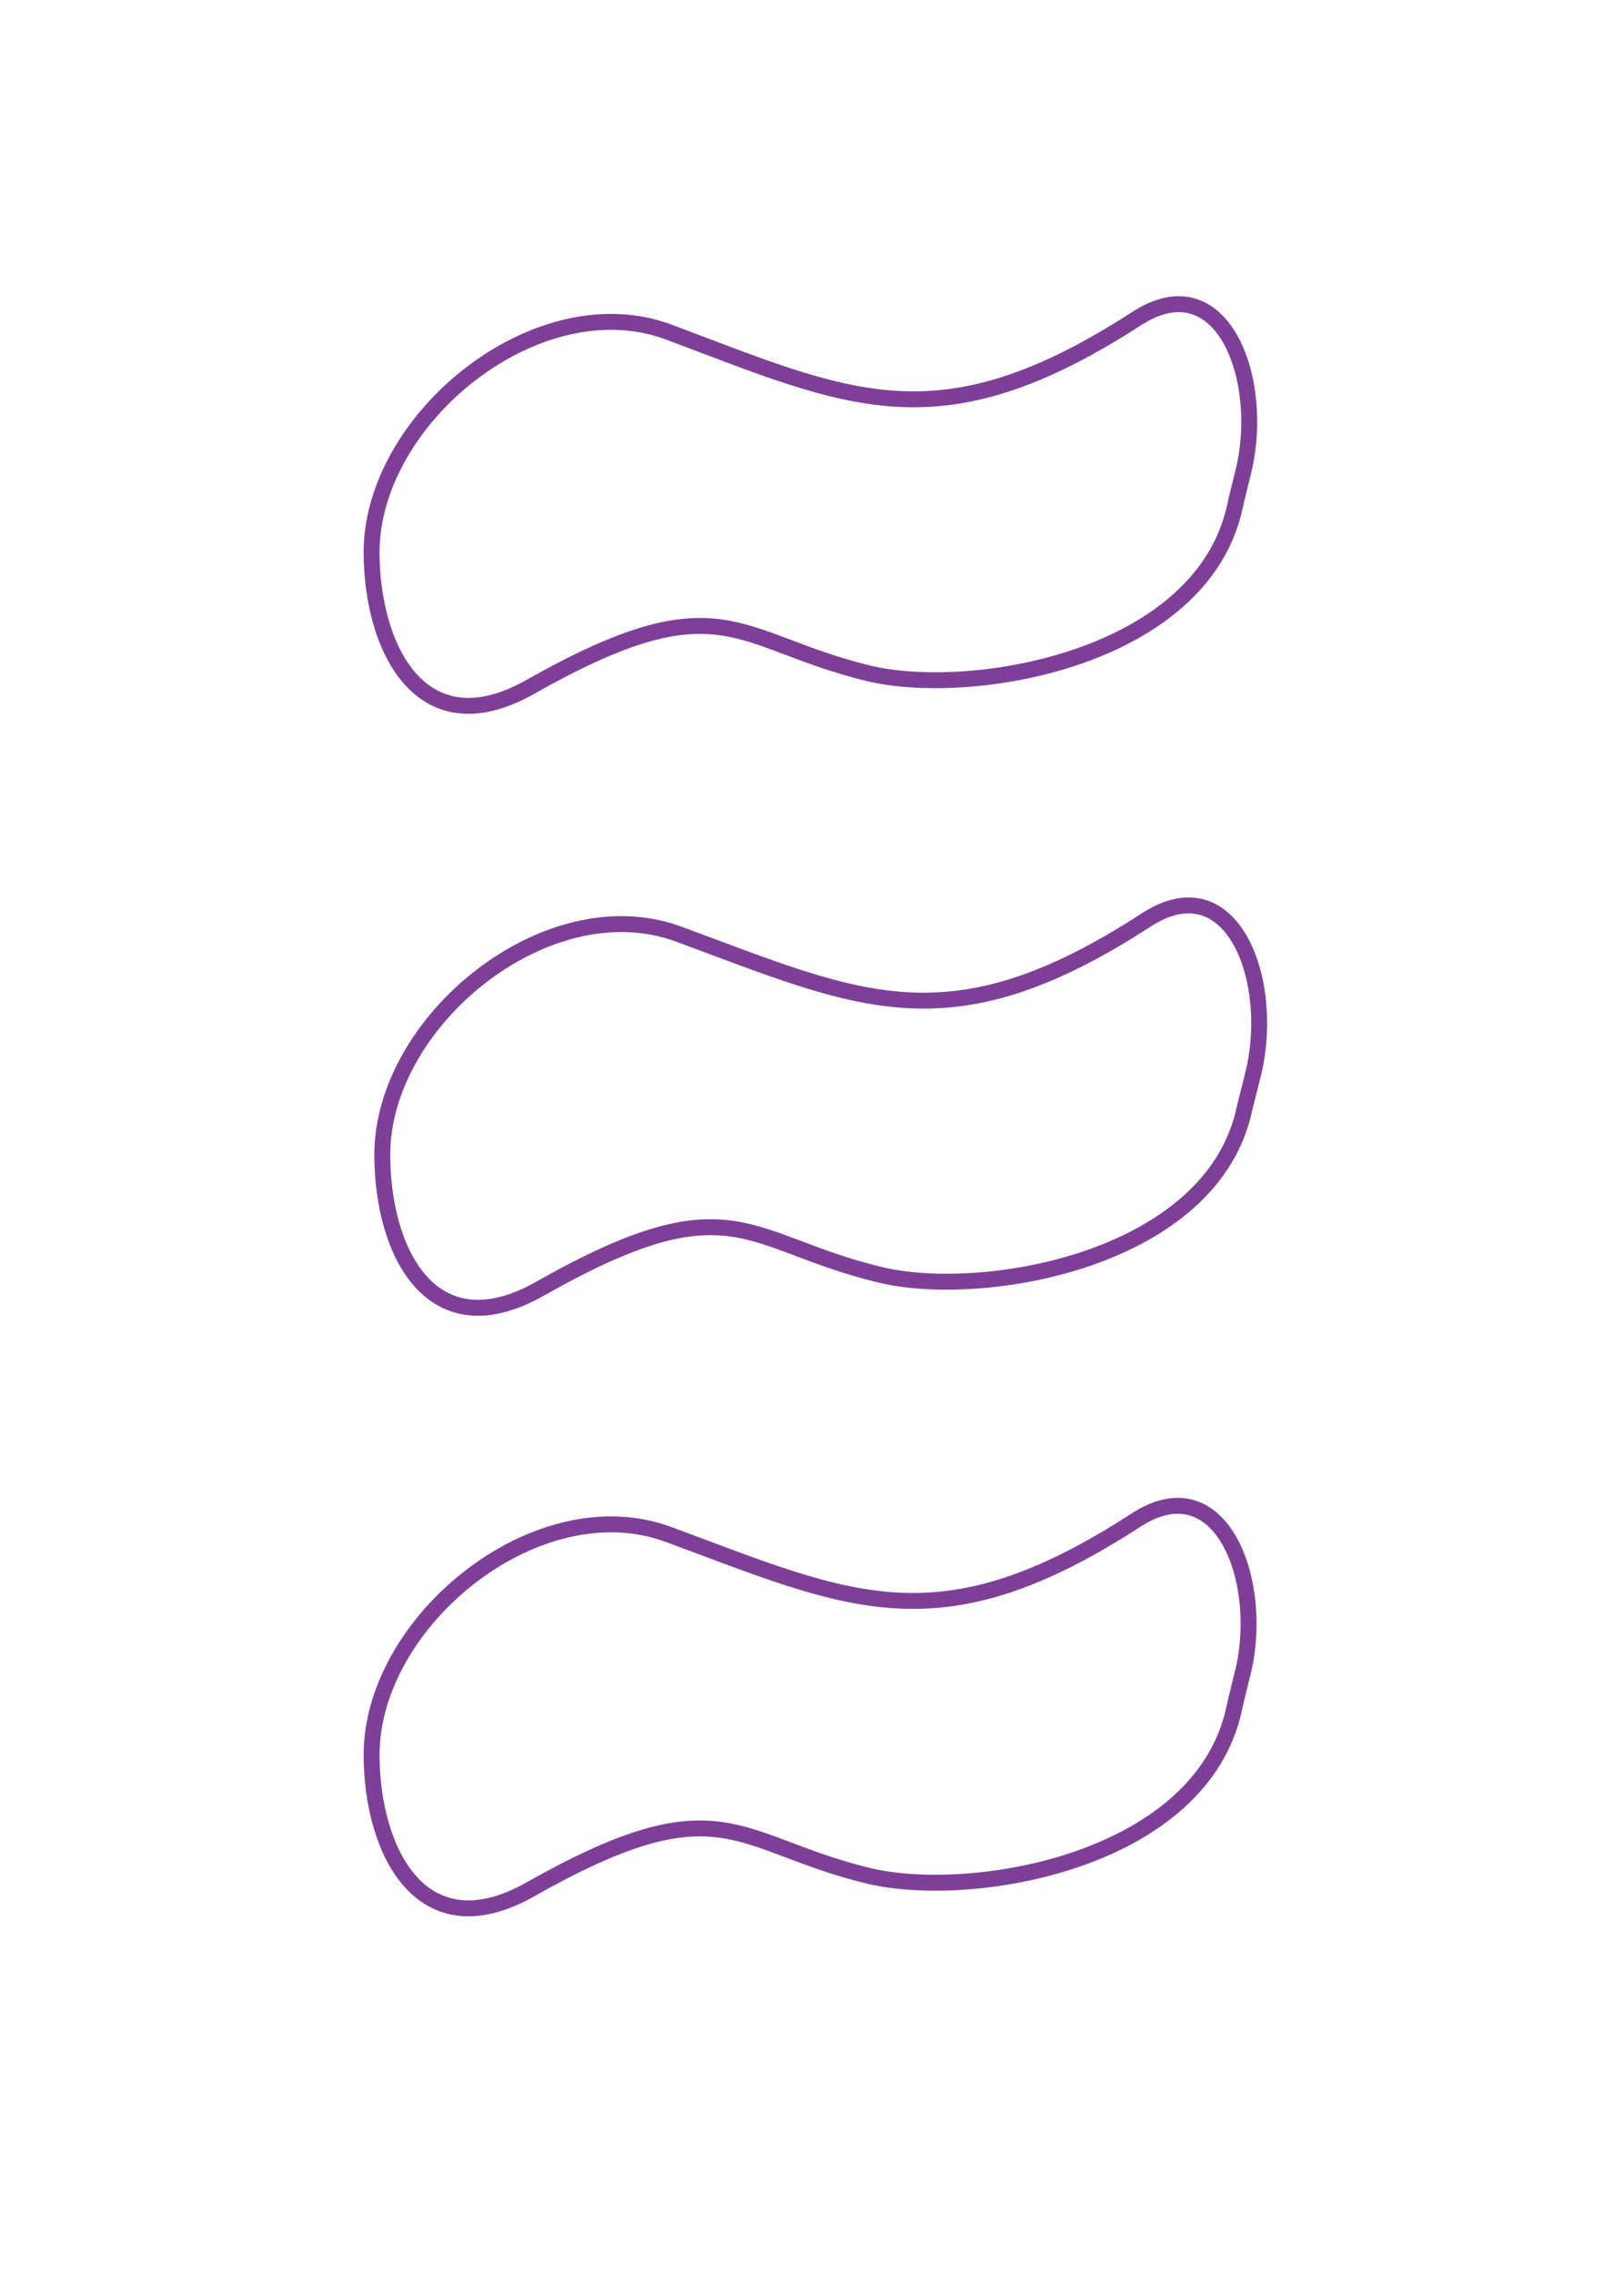 <svg id="Layer_1" data-name="Layer 1" xmlns="http://www.w3.org/2000/svg" viewBox="0 0 50 70"><defs><style>.cls-1{fill:none;stroke:#7f3f98;stroke-miterlimit:10;stroke-width:0.49px;}</style></defs><path class="cls-1" d="M27.08,39.22c-4.15-1-4.53-2.92-10.45.43-3.33,1.89-4.86-1.11-4.86-4.12h0c0-4.13,5.1-8.27,9.12-6.79,5.59,2.06,8.33,3.51,14.41-.44,2.67-1.72,4,1.95,3.27,4.79-.1.42-.16.63-.25,1C37.35,38.77,30.26,40,27.08,39.22Z"/><path class="cls-1" d="M26.75,20.72c-4.14-1-4.53-2.92-10.45.43C13,23,11.45,20,11.44,17h0c0-4.13,5.11-8.27,9.13-6.79C26.15,12.3,28.89,13.75,35,9.8c2.66-1.72,4,1.95,3.26,4.79-.1.42-.16.63-.24,1C37,20.27,29.94,21.48,26.75,20.72Z"/><path class="cls-1" d="M26.75,57.72c-4.14-1-4.53-2.92-10.45.43C13,60,11.45,57,11.44,54h0c0-4.13,5.11-8.27,9.13-6.79,5.58,2.06,8.32,3.51,14.41-.44,2.66-1.72,4,2,3.26,4.79-.1.42-.16.63-.24,1C37,57.27,29.94,58.48,26.75,57.72Z"/></svg>